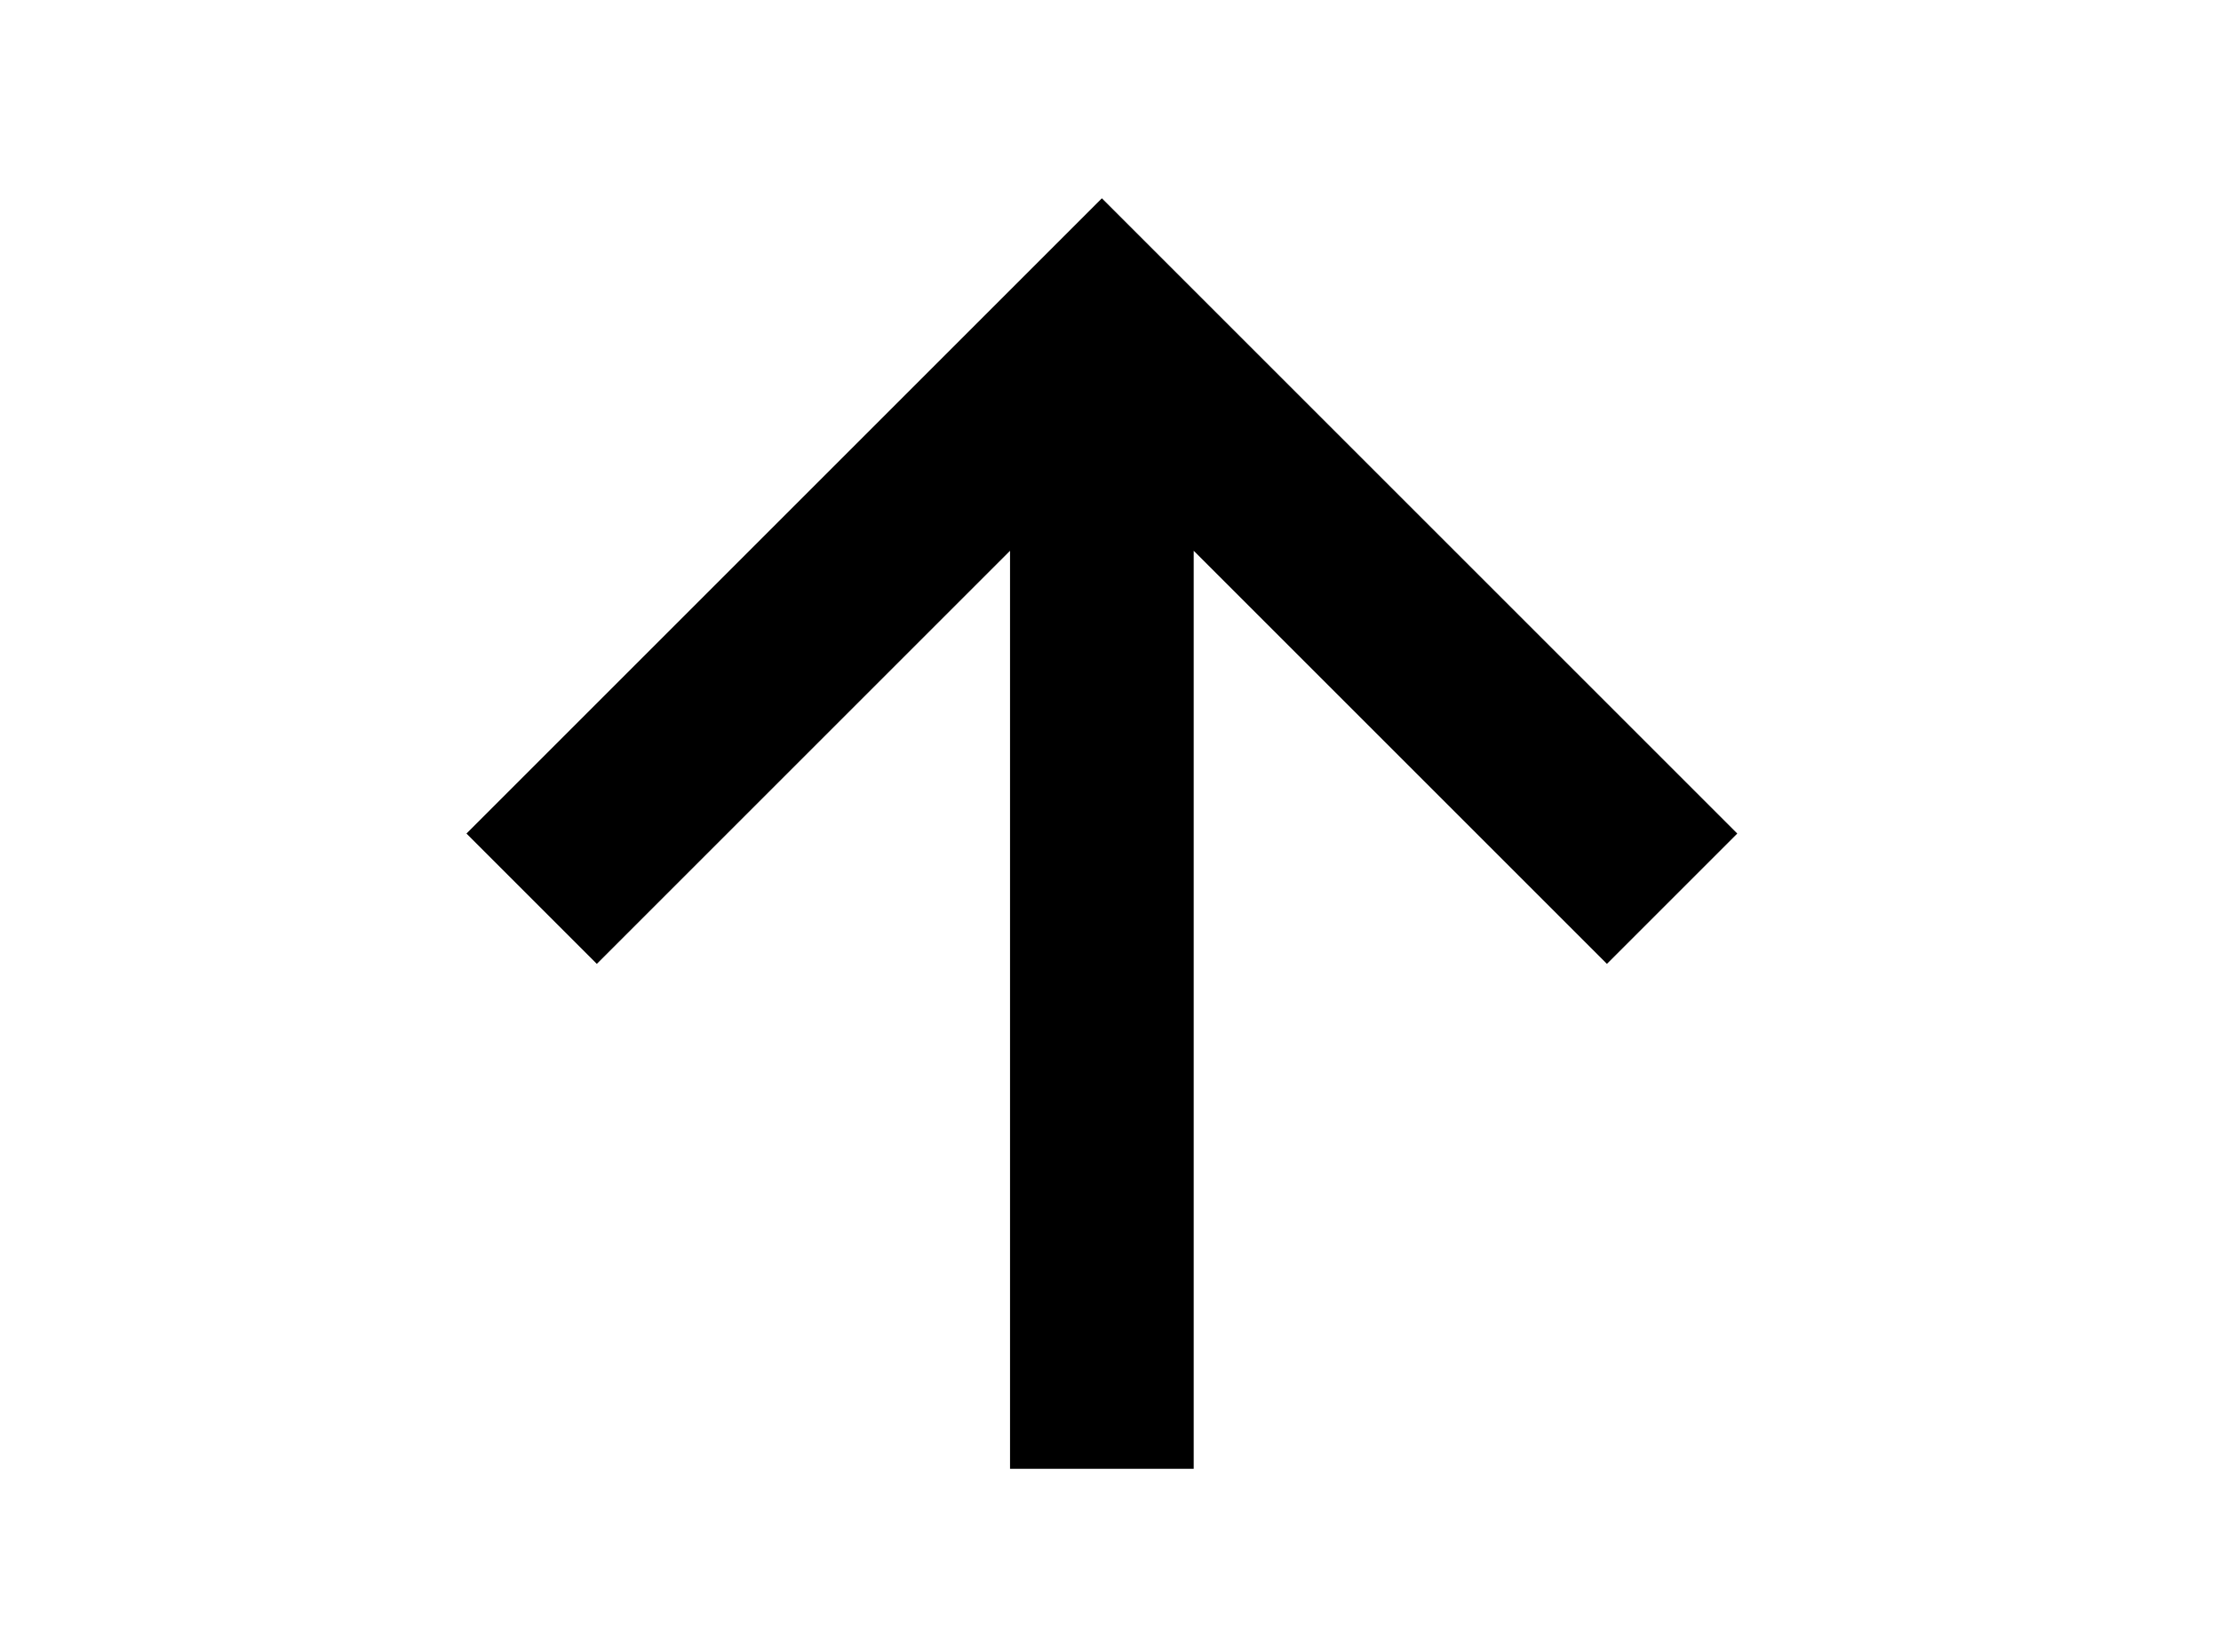 <!-- Generated by IcoMoon.io -->
<svg version="1.1" xmlns="http://www.w3.org/2000/svg" width="43" height="32" viewBox="0 0 43 32">
<title>debug-step-out</title>
<path d="M21.333 39.111c-1.956 0-3.556-1.6-3.556-3.556s1.6-3.556 3.556-3.556 3.556 1.6 3.556 3.556-1.6 3.556-3.556 3.556M23.111 28.444h-3.556v-17.778l-8 8-2.524-2.524 12.302-12.302 12.302 12.302-2.524 2.524-8-8v17.778z"></path>
</svg>
